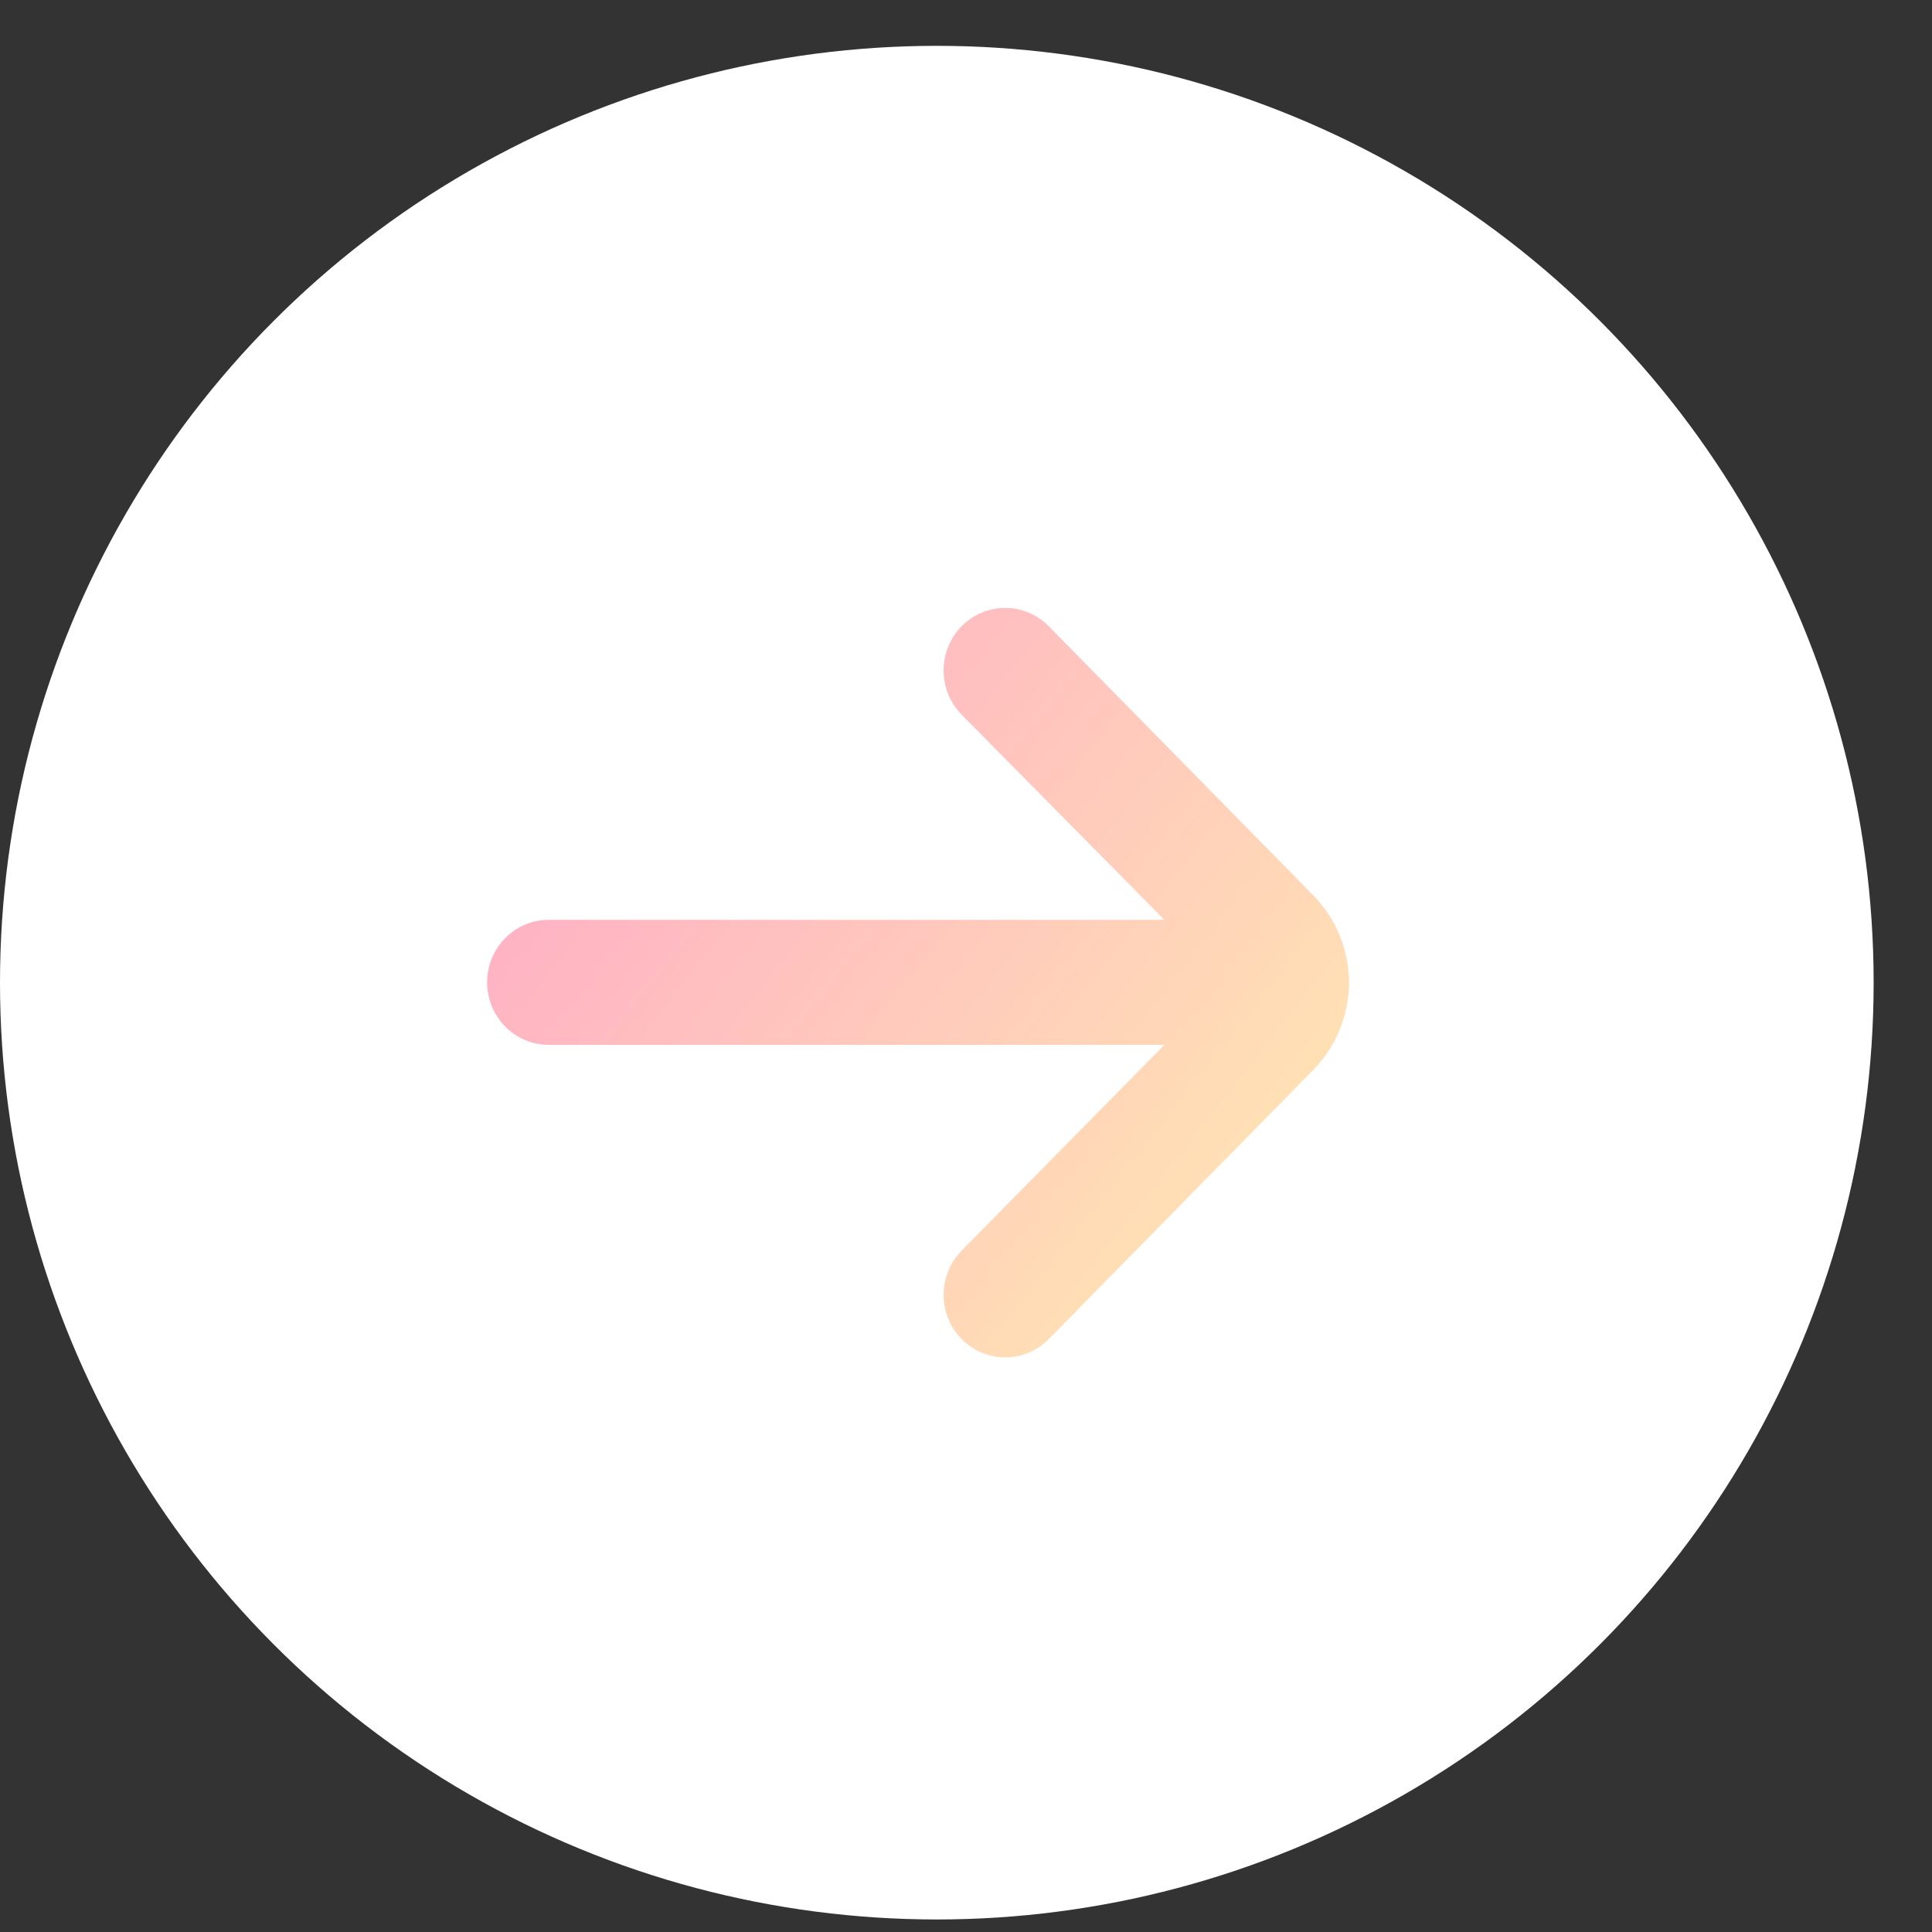 <svg width="29" height="29" viewBox="0 0 29 29" fill="none" xmlns="http://www.w3.org/2000/svg">
<rect x="0" y="0" width="29" height="29" fill="#333333" stroke="none"/>
<circle cx="14.062" cy="14.75" r="14.062" fill="white"/>
<path d="M20.25 14.745C20.245 14.252 20.05 13.78 19.705 13.432L15.74 9.398C15.567 9.223 15.333 9.125 15.089 9.125C14.845 9.125 14.611 9.223 14.437 9.398C14.351 9.485 14.282 9.589 14.235 9.703C14.188 9.817 14.164 9.94 14.164 10.064C14.164 10.188 14.188 10.31 14.235 10.425C14.282 10.539 14.351 10.643 14.437 10.73L17.478 13.807H8.237C7.992 13.807 7.756 13.906 7.583 14.082C7.41 14.258 7.312 14.497 7.312 14.745C7.312 14.994 7.41 15.233 7.583 15.409C7.756 15.585 7.992 15.684 8.237 15.684H17.478L14.437 18.77C14.263 18.946 14.165 19.184 14.164 19.433C14.163 19.682 14.26 19.921 14.433 20.098C14.605 20.274 14.84 20.374 15.086 20.375C15.331 20.376 15.566 20.278 15.74 20.102L19.705 16.068C20.052 15.718 20.248 15.242 20.25 14.745Z" fill="url(#paint0_linear_39_107)"/>
<defs>
<linearGradient id="paint0_linear_39_107" x1="9.356" y1="9.125" x2="20.29" y2="17.727" gradientUnits="userSpaceOnUse">
<stop stop-color="#FFACC6"/>
<stop offset="1" stop-color="#FFE6B2"/>
</linearGradient>
</defs>
</svg>
